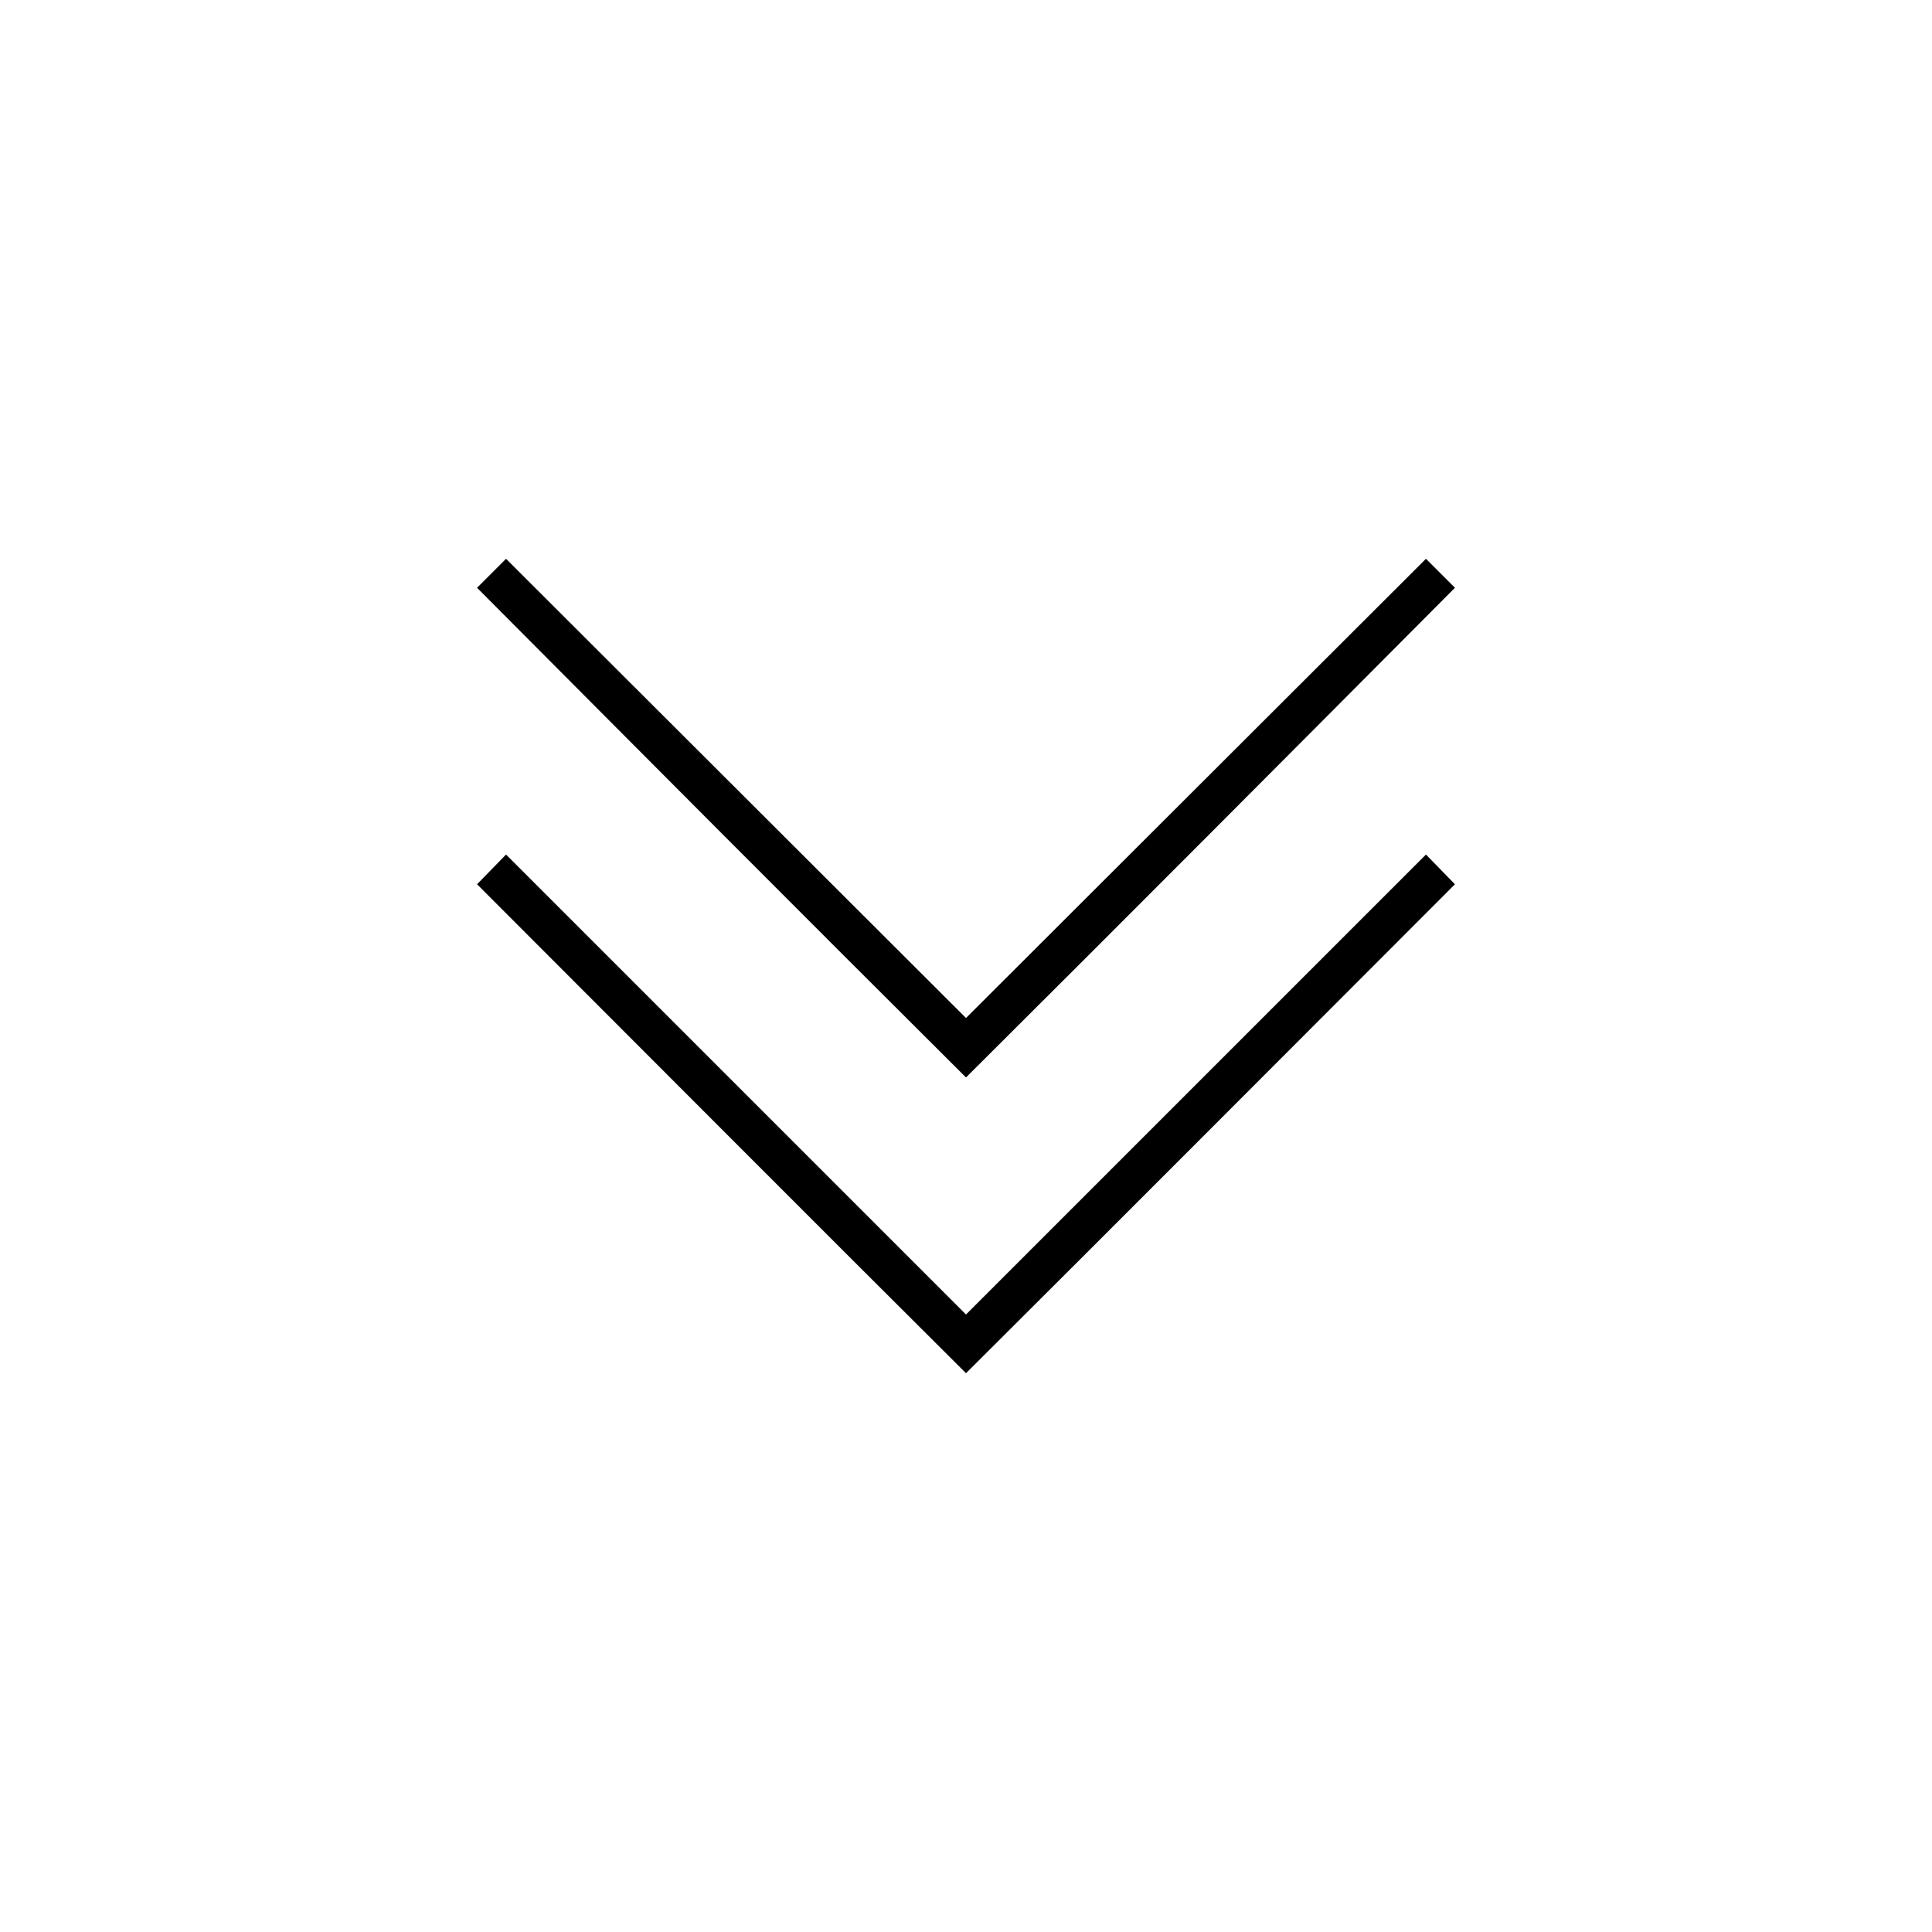 <?xml version="1.0" encoding="UTF-8"?>
<!DOCTYPE svg PUBLIC "-//W3C//DTD SVG 1.1//EN" "http://www.w3.org/Graphics/SVG/1.1/DTD/svg11.dtd">
<!-- Creator: CorelDRAW X7 -->
<svg xmlns="http://www.w3.org/2000/svg" xml:space="preserve" width="100%" height="100%" version="1.1" style="shape-rendering:geometricPrecision; text-rendering:geometricPrecision; image-rendering:optimizeQuality; fill-rule:evenodd; clip-rule:evenodd"
viewBox="0 0 2600 2600"
 xmlns:xlink="http://www.w3.org/1999/xlink">
 <defs>
  <style type="text/css">
   <![CDATA[
    .fil0 {fill:none}
    .fil1 {fill:black}
   ]]>
  </style>
 </defs>
 <g id="Layer_x0020_1">
  <g id="_2724828412368">
   <rect class="fil0" width="2600" height="2600"/>
   <path class="fil1" d="M1919 1150l-619 619 -619 -619 -39 40c219,219 438,439 658,658 220,-219 439,-439 658,-658l-39 -40zm0 -398l-619 618 -619 -618 -39 39c219,220 438,440 658,659 220,-219 439,-439 658,-659l-39 -39z"/>
  </g>
 </g>
</svg>
